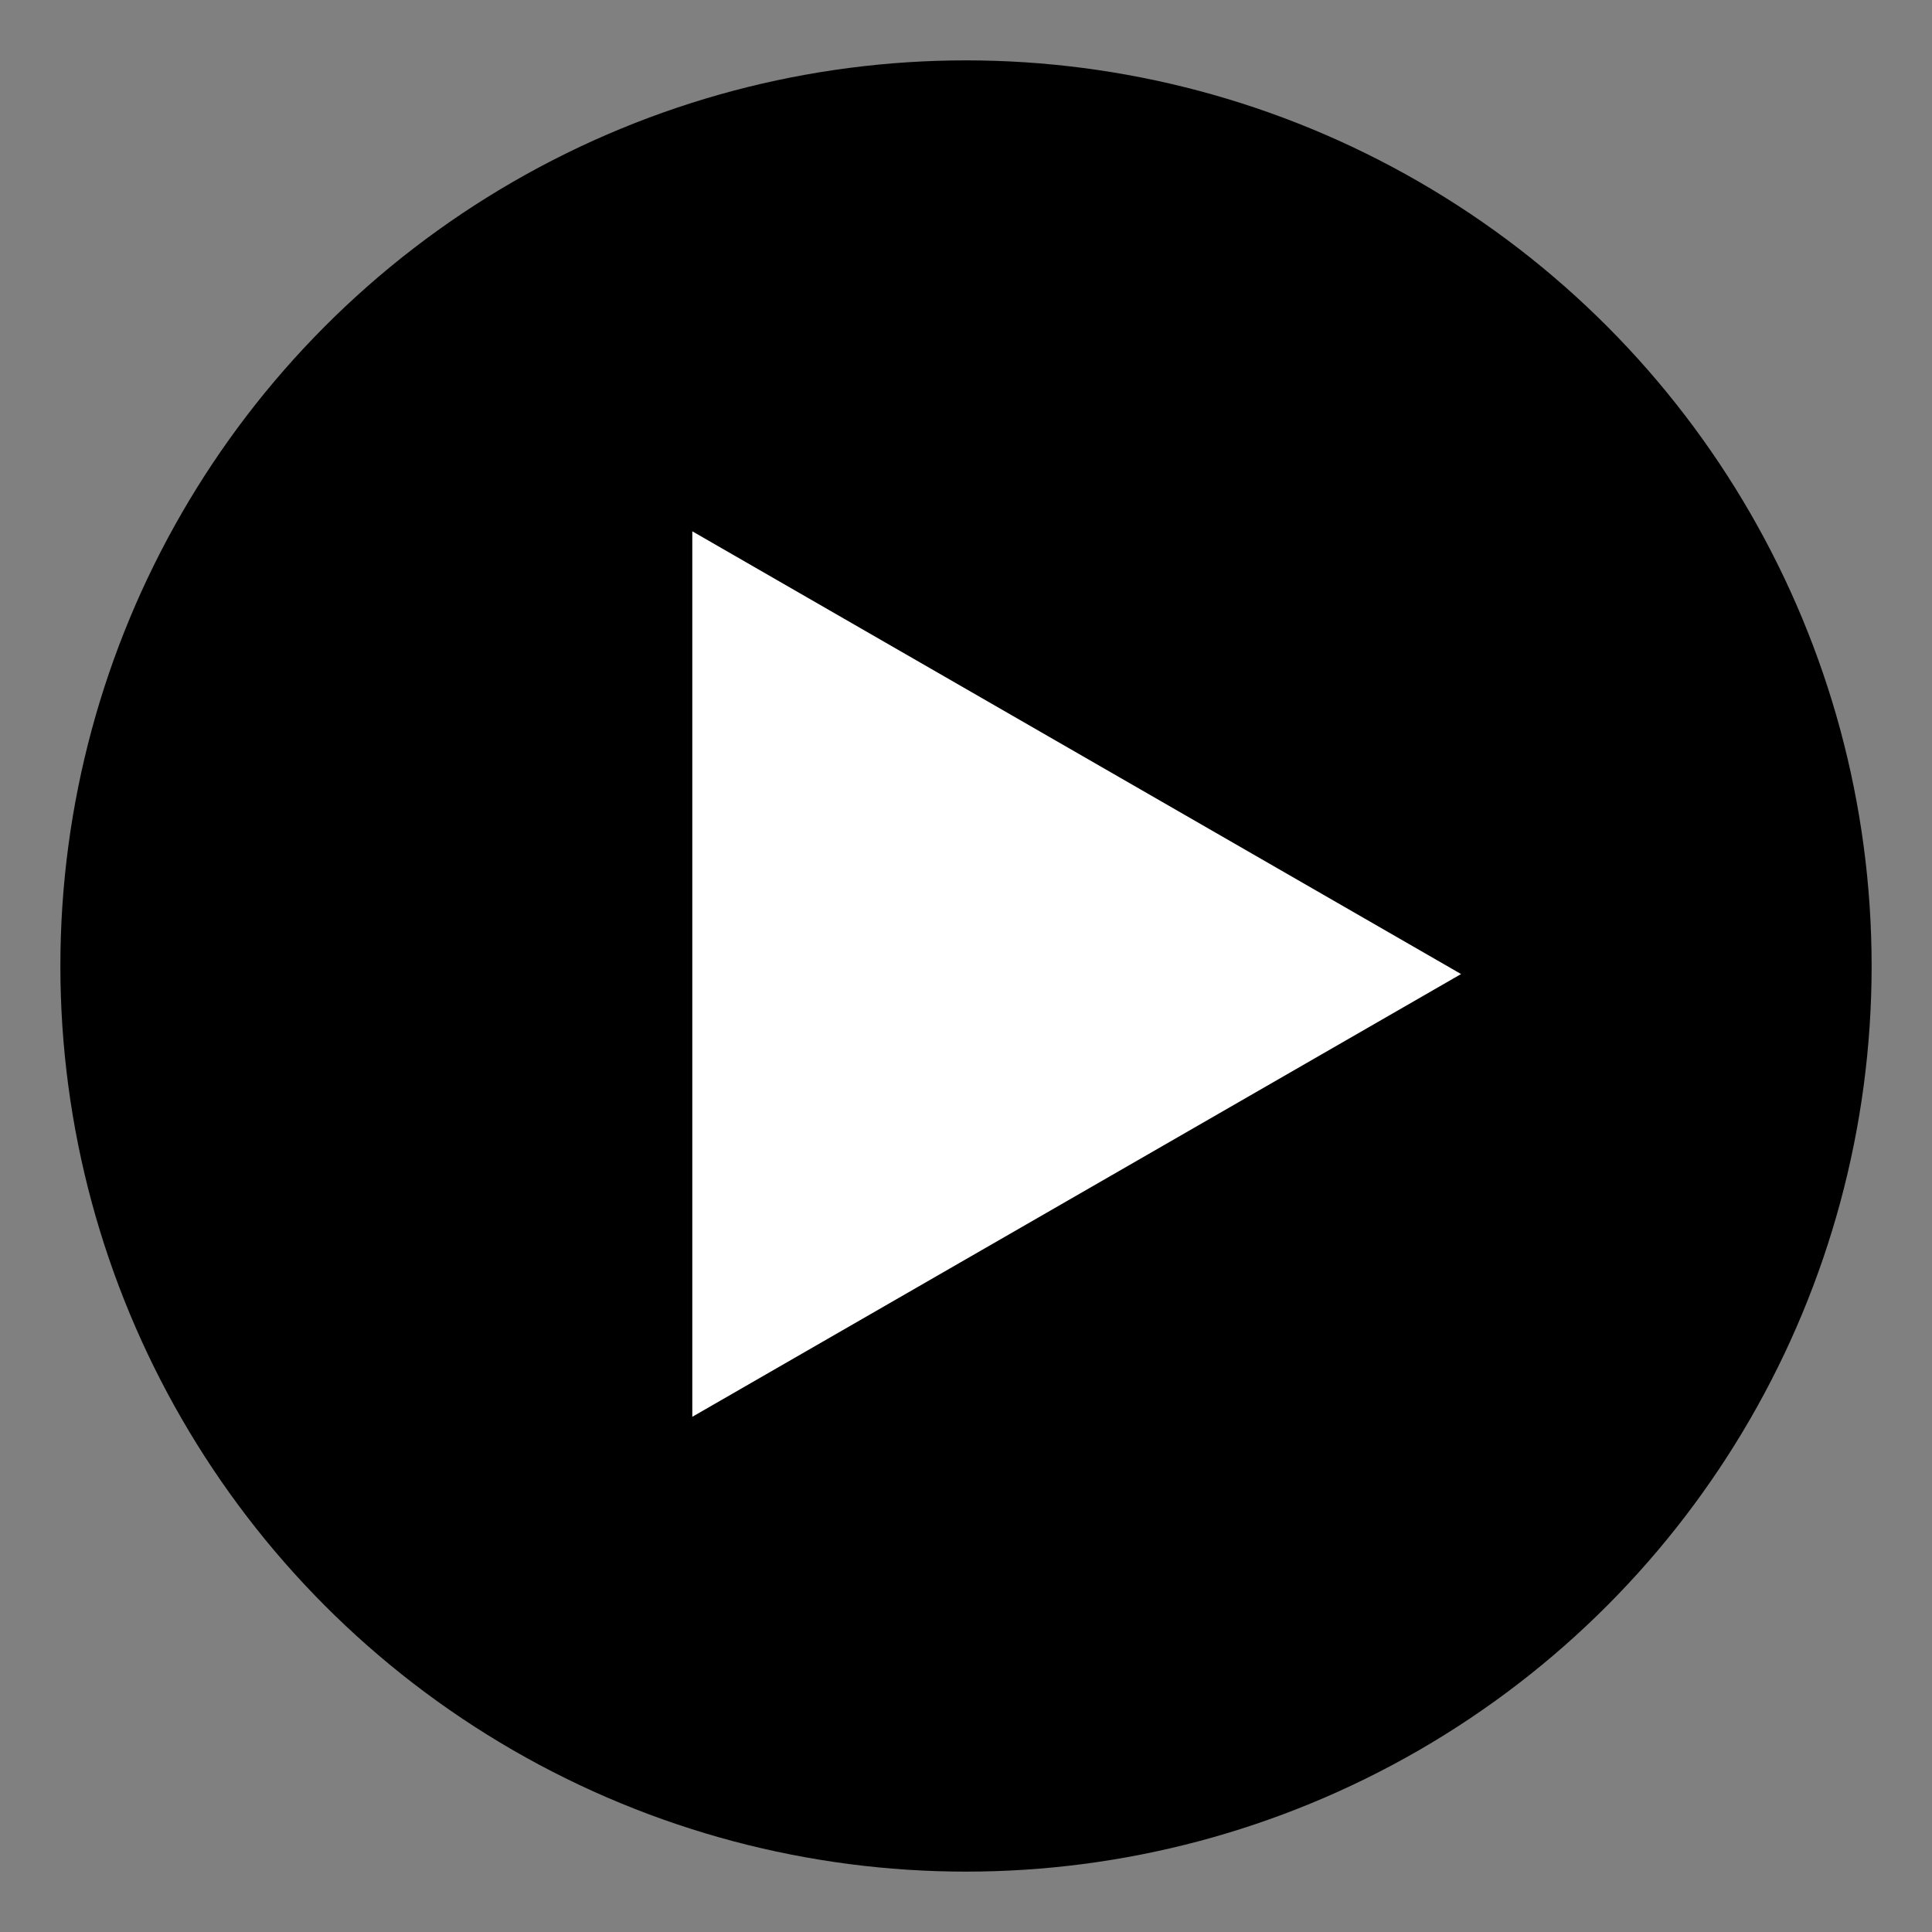 <svg xmlns="http://www.w3.org/2000/svg" viewBox="0 0 48 48">
  <rect x="0" y="0" width="48" height="48" fill="#808080" stroke="none"/>
  <circle cx="24" cy="24" r="22.5"/>
  <path d="M36.3 24.2l-19.1-11v22l19.1-11z" fill="#FFFFFF"/>
</svg>
